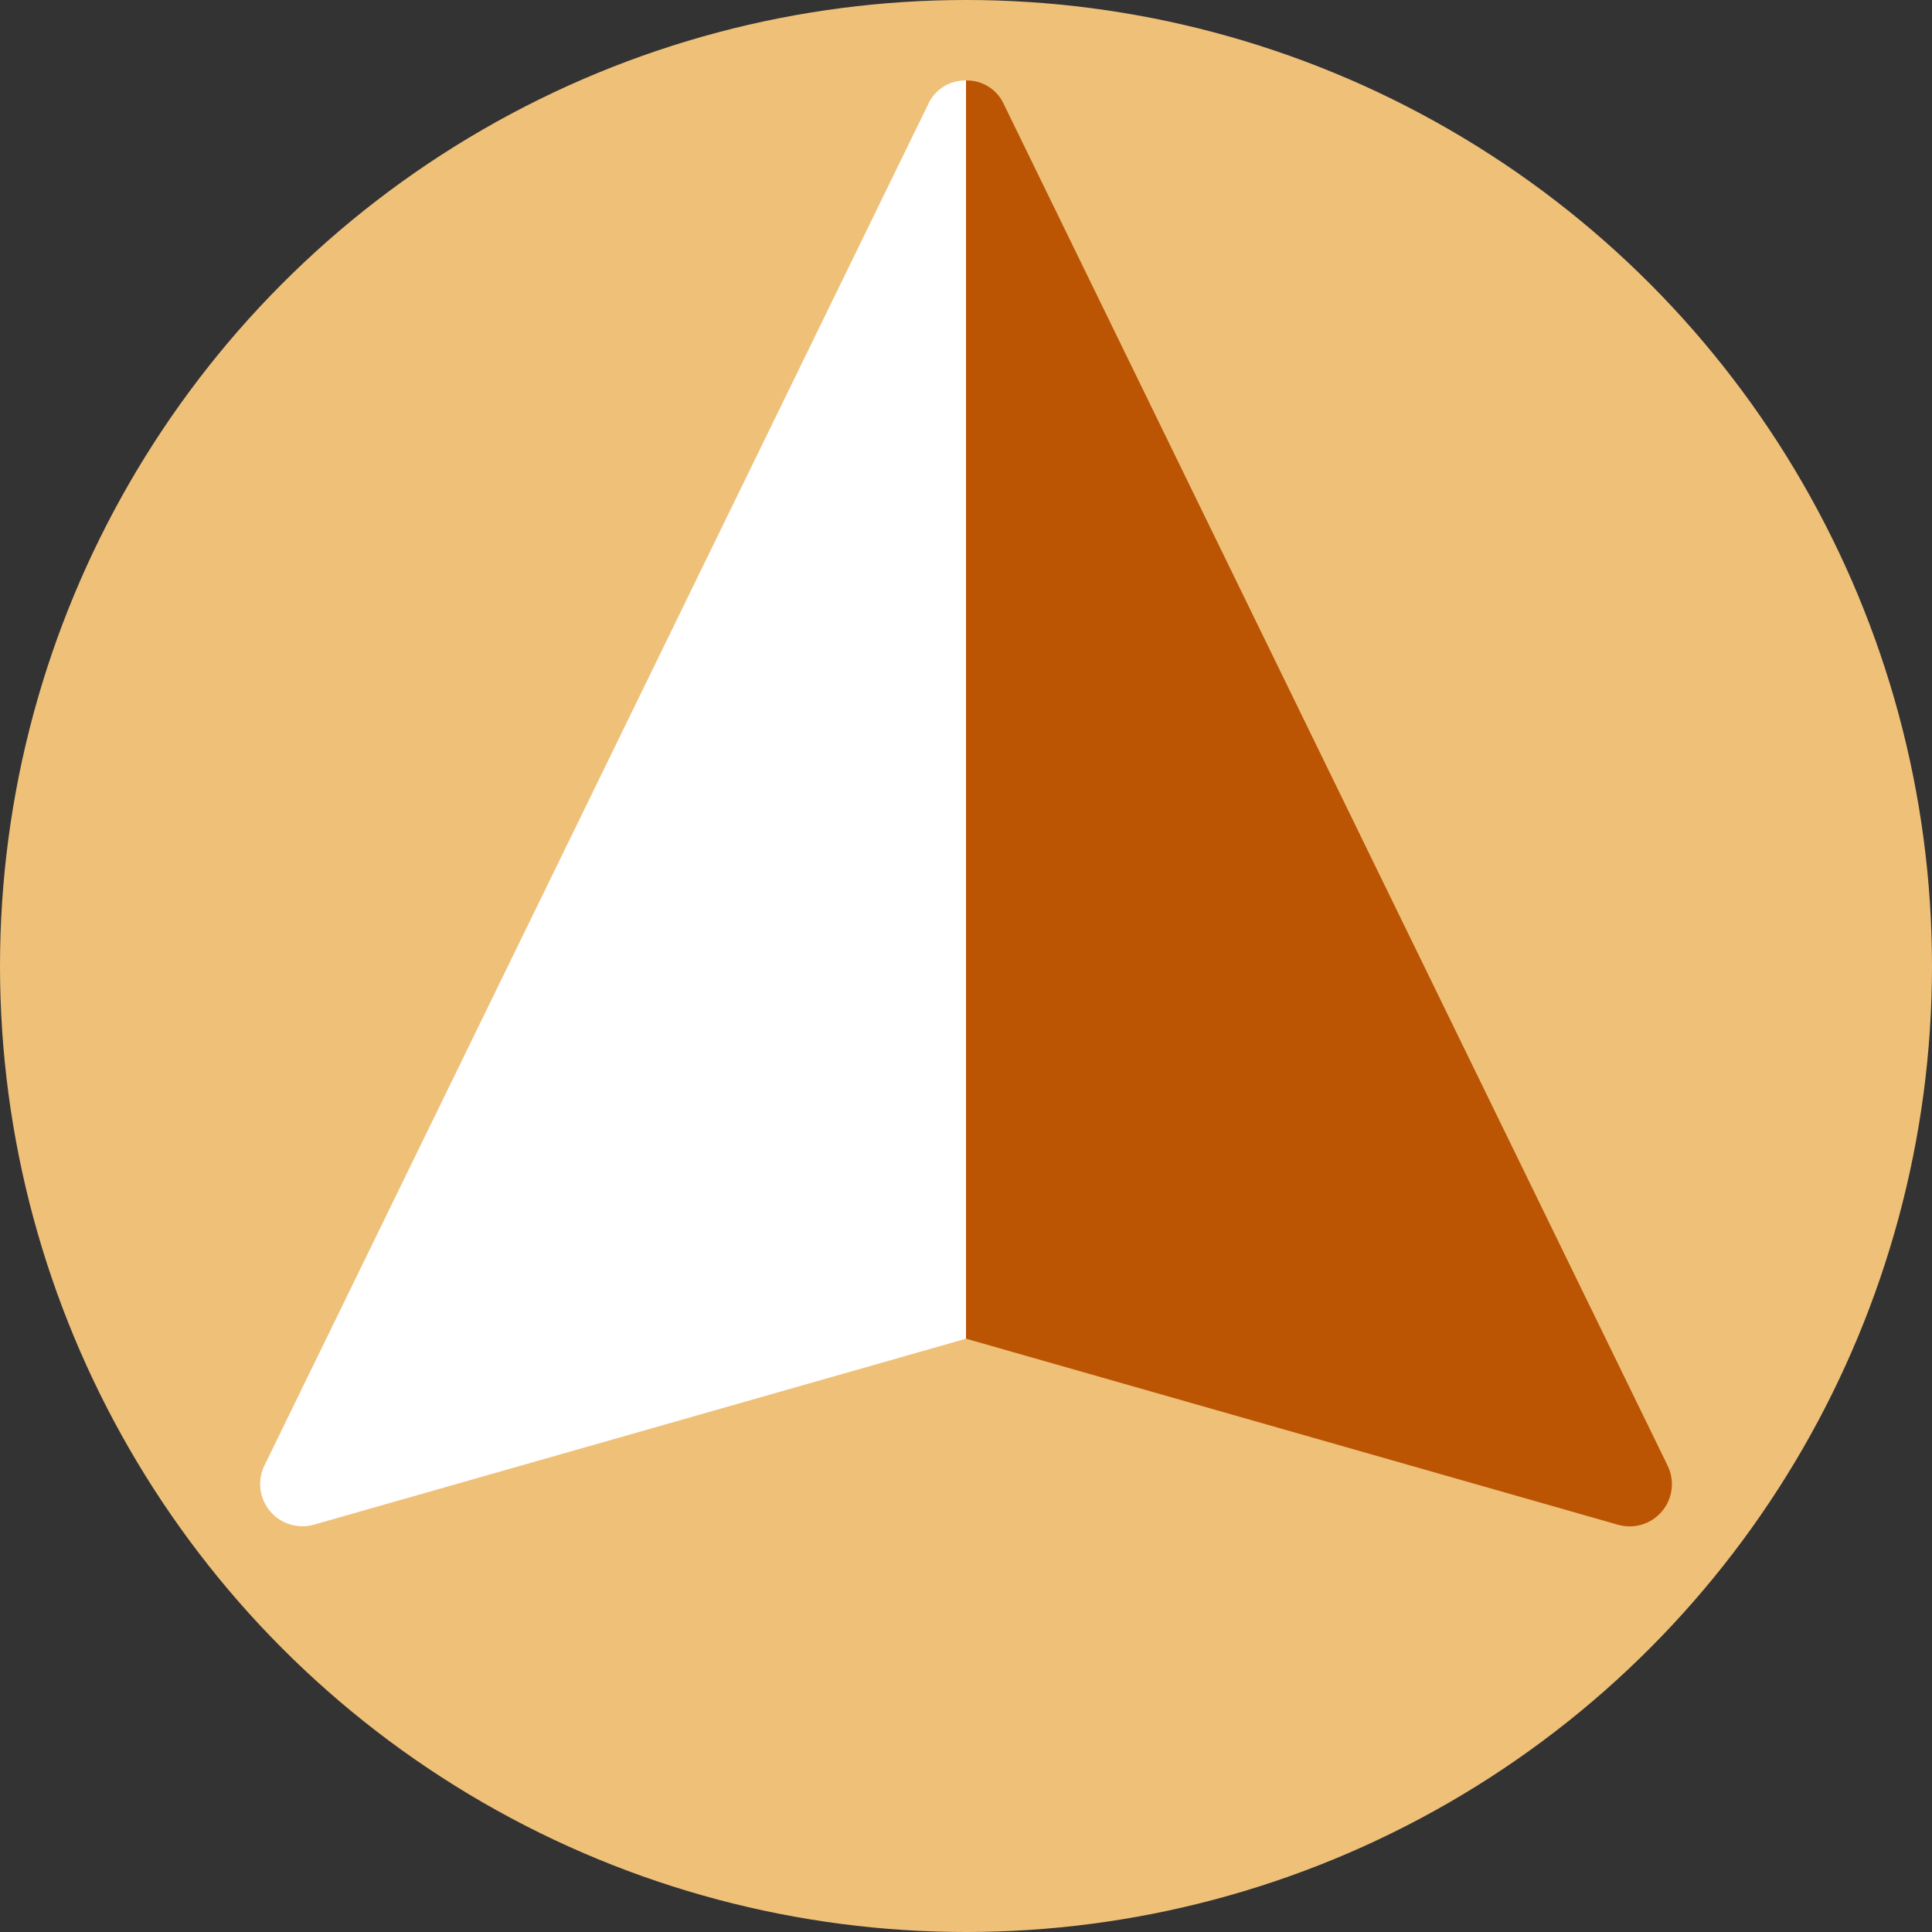 <svg width="32px" height="32px" viewBox="0 0 32 32" version="1.1" xmlns="http://www.w3.org/2000/svg" xmlns:xlink="http://www.w3.org/1999/xlink">
    <rect x="0" y="0" width="32" height="32" fill="#333333" stroke="none"/>
    <g id="Page-1" stroke="none" stroke-width="1" fill="none" fill-rule="evenodd">
        <g id="ProductIcon-atlas" fill-rule="nonzero">
            <g id="Icon">
                <circle id="Oval" fill="#EFC078" cx="16" cy="16" r="16"></circle>
                <path d="M15.373,1.727 L4.38,24.273 C4.259,24.521 4.295,24.817 4.472,25.029 C4.65,25.241 4.934,25.328 5.2,25.253 L16,22.173 L16,1.333 C15.731,1.326 15.484,1.481 15.373,1.727 Z" id="Shape" fill="#FFFFFF"></path>
                <path d="M27.62,24.273 L16.627,1.727 C16.516,1.481 16.269,1.326 16,1.333 L16,22.173 L26.793,25.253 C27.06,25.332 27.348,25.246 27.527,25.033 C27.706,24.821 27.743,24.523 27.62,24.273 L27.62,24.273 Z" id="Shape" fill="#BB5504"></path>
            </g>
        </g>
    </g>
</svg>